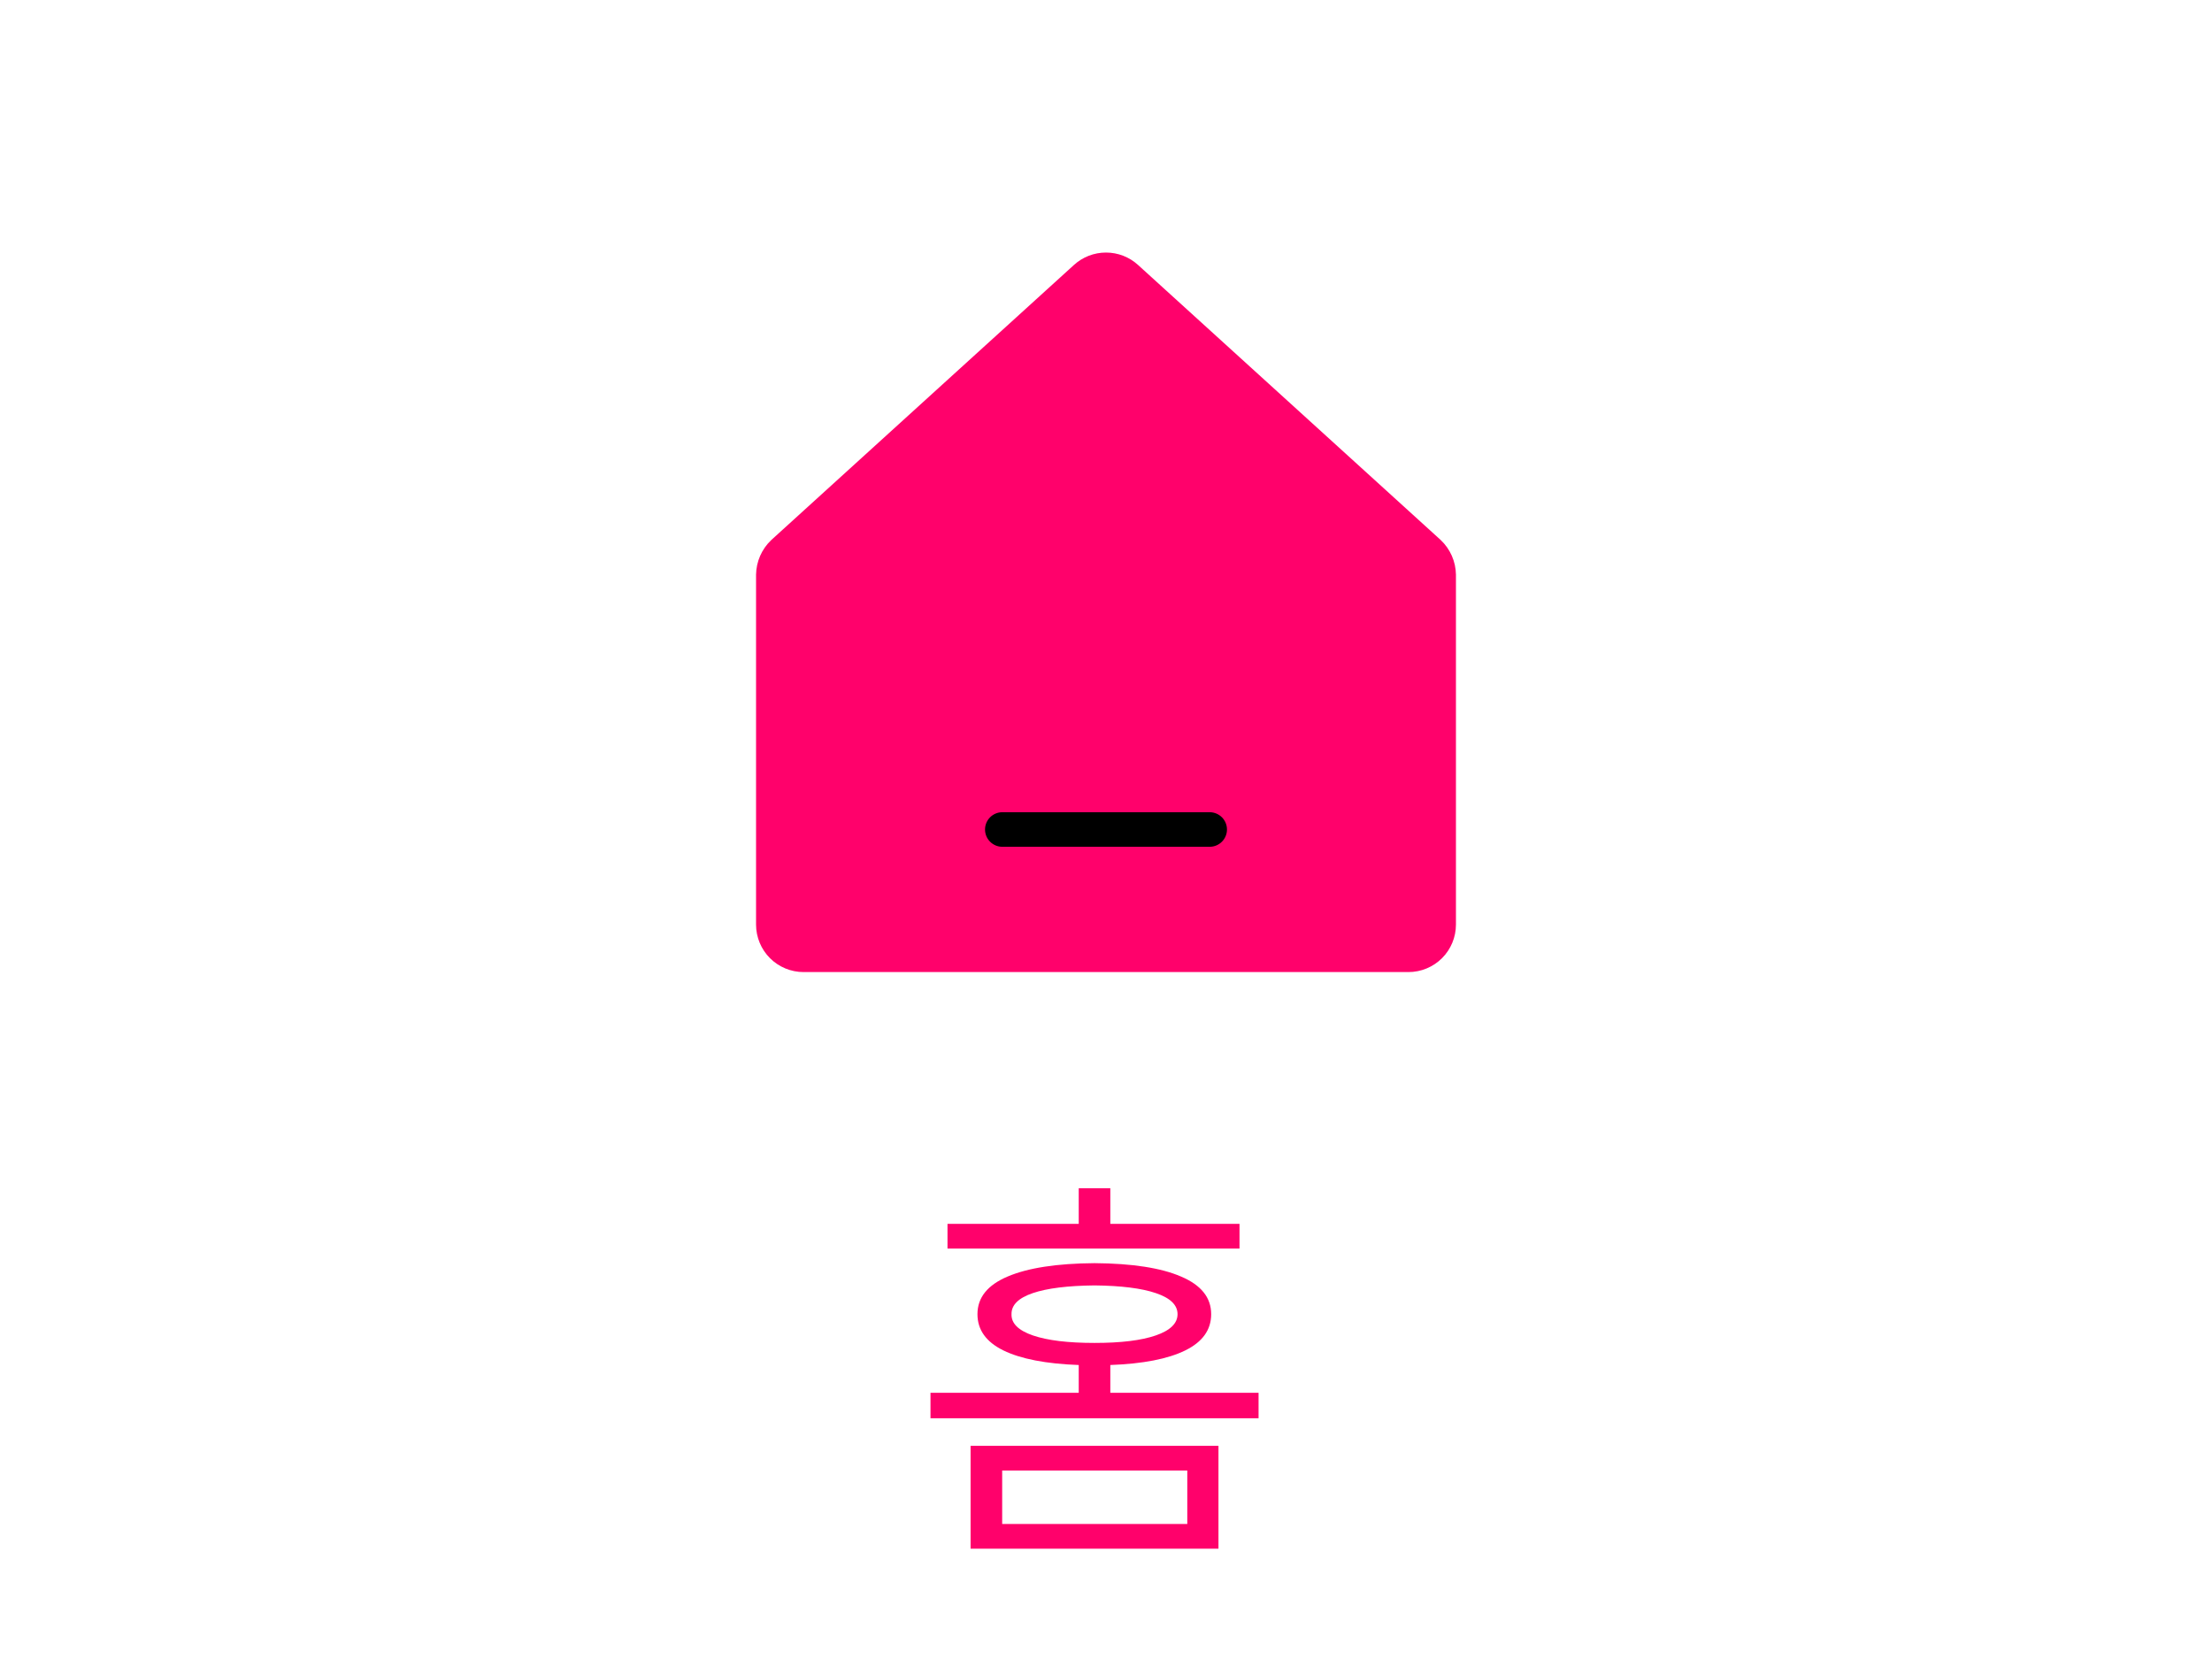 <svg width="64" height="48" viewBox="0 0 64 48" fill="none" xmlns="http://www.w3.org/2000/svg">
<path d="M41.341 15.988L32.591 8.036C32.429 7.888 32.219 7.807 32 7.807C31.781 7.807 31.571 7.888 31.409 8.036L22.659 15.988C22.571 16.071 22.501 16.171 22.452 16.281C22.403 16.392 22.377 16.512 22.375 16.633V26.75C22.375 26.982 22.467 27.205 22.631 27.369C22.795 27.533 23.018 27.625 23.25 27.625H40.75C40.982 27.625 41.205 27.533 41.369 27.369C41.533 27.205 41.625 26.982 41.625 26.75V16.633C41.623 16.512 41.597 16.392 41.548 16.281C41.499 16.171 41.429 16.071 41.341 15.988Z" fill="#FF016B" stroke="#FF016B" stroke-linecap="round" stroke-linejoin="round"/>
<path fill-rule="evenodd" clip-rule="evenodd" d="M28.5 24C28.5 23.724 28.724 23.5 29 23.5H35C35.276 23.5 35.5 23.724 35.5 24C35.5 24.276 35.276 24.5 35 24.5H29C28.724 24.5 28.5 24.276 28.5 24Z" fill="black"/>
<path d="M35.254 44.809H28.082V41.832H35.254V44.809ZM28.996 44.094H34.352V42.547H28.996V44.094ZM35.863 36.125H27.414V35.41H31.211V34.379H32.125V35.41H35.863V36.125ZM31.668 36.547C32.758 36.555 33.592 36.684 34.17 36.934C34.752 37.18 35.043 37.543 35.043 38.023C35.043 38.477 34.793 38.826 34.293 39.072C33.793 39.318 33.07 39.459 32.125 39.494V40.297H36.414V41.035H26.922V40.297H31.211V39.494C30.262 39.459 29.535 39.318 29.031 39.072C28.531 38.826 28.281 38.477 28.281 38.023C28.281 37.543 28.572 37.18 29.154 36.934C29.74 36.684 30.578 36.555 31.668 36.547ZM31.668 37.191C30.891 37.199 30.295 37.273 29.881 37.414C29.467 37.555 29.262 37.758 29.266 38.023C29.258 38.289 29.465 38.494 29.887 38.639C30.309 38.783 30.902 38.855 31.668 38.855C32.43 38.855 33.02 38.783 33.438 38.639C33.859 38.494 34.07 38.289 34.07 38.023C34.07 37.758 33.861 37.555 33.443 37.414C33.029 37.273 32.438 37.199 31.668 37.191Z" fill="#FF016B"/>
</svg>
